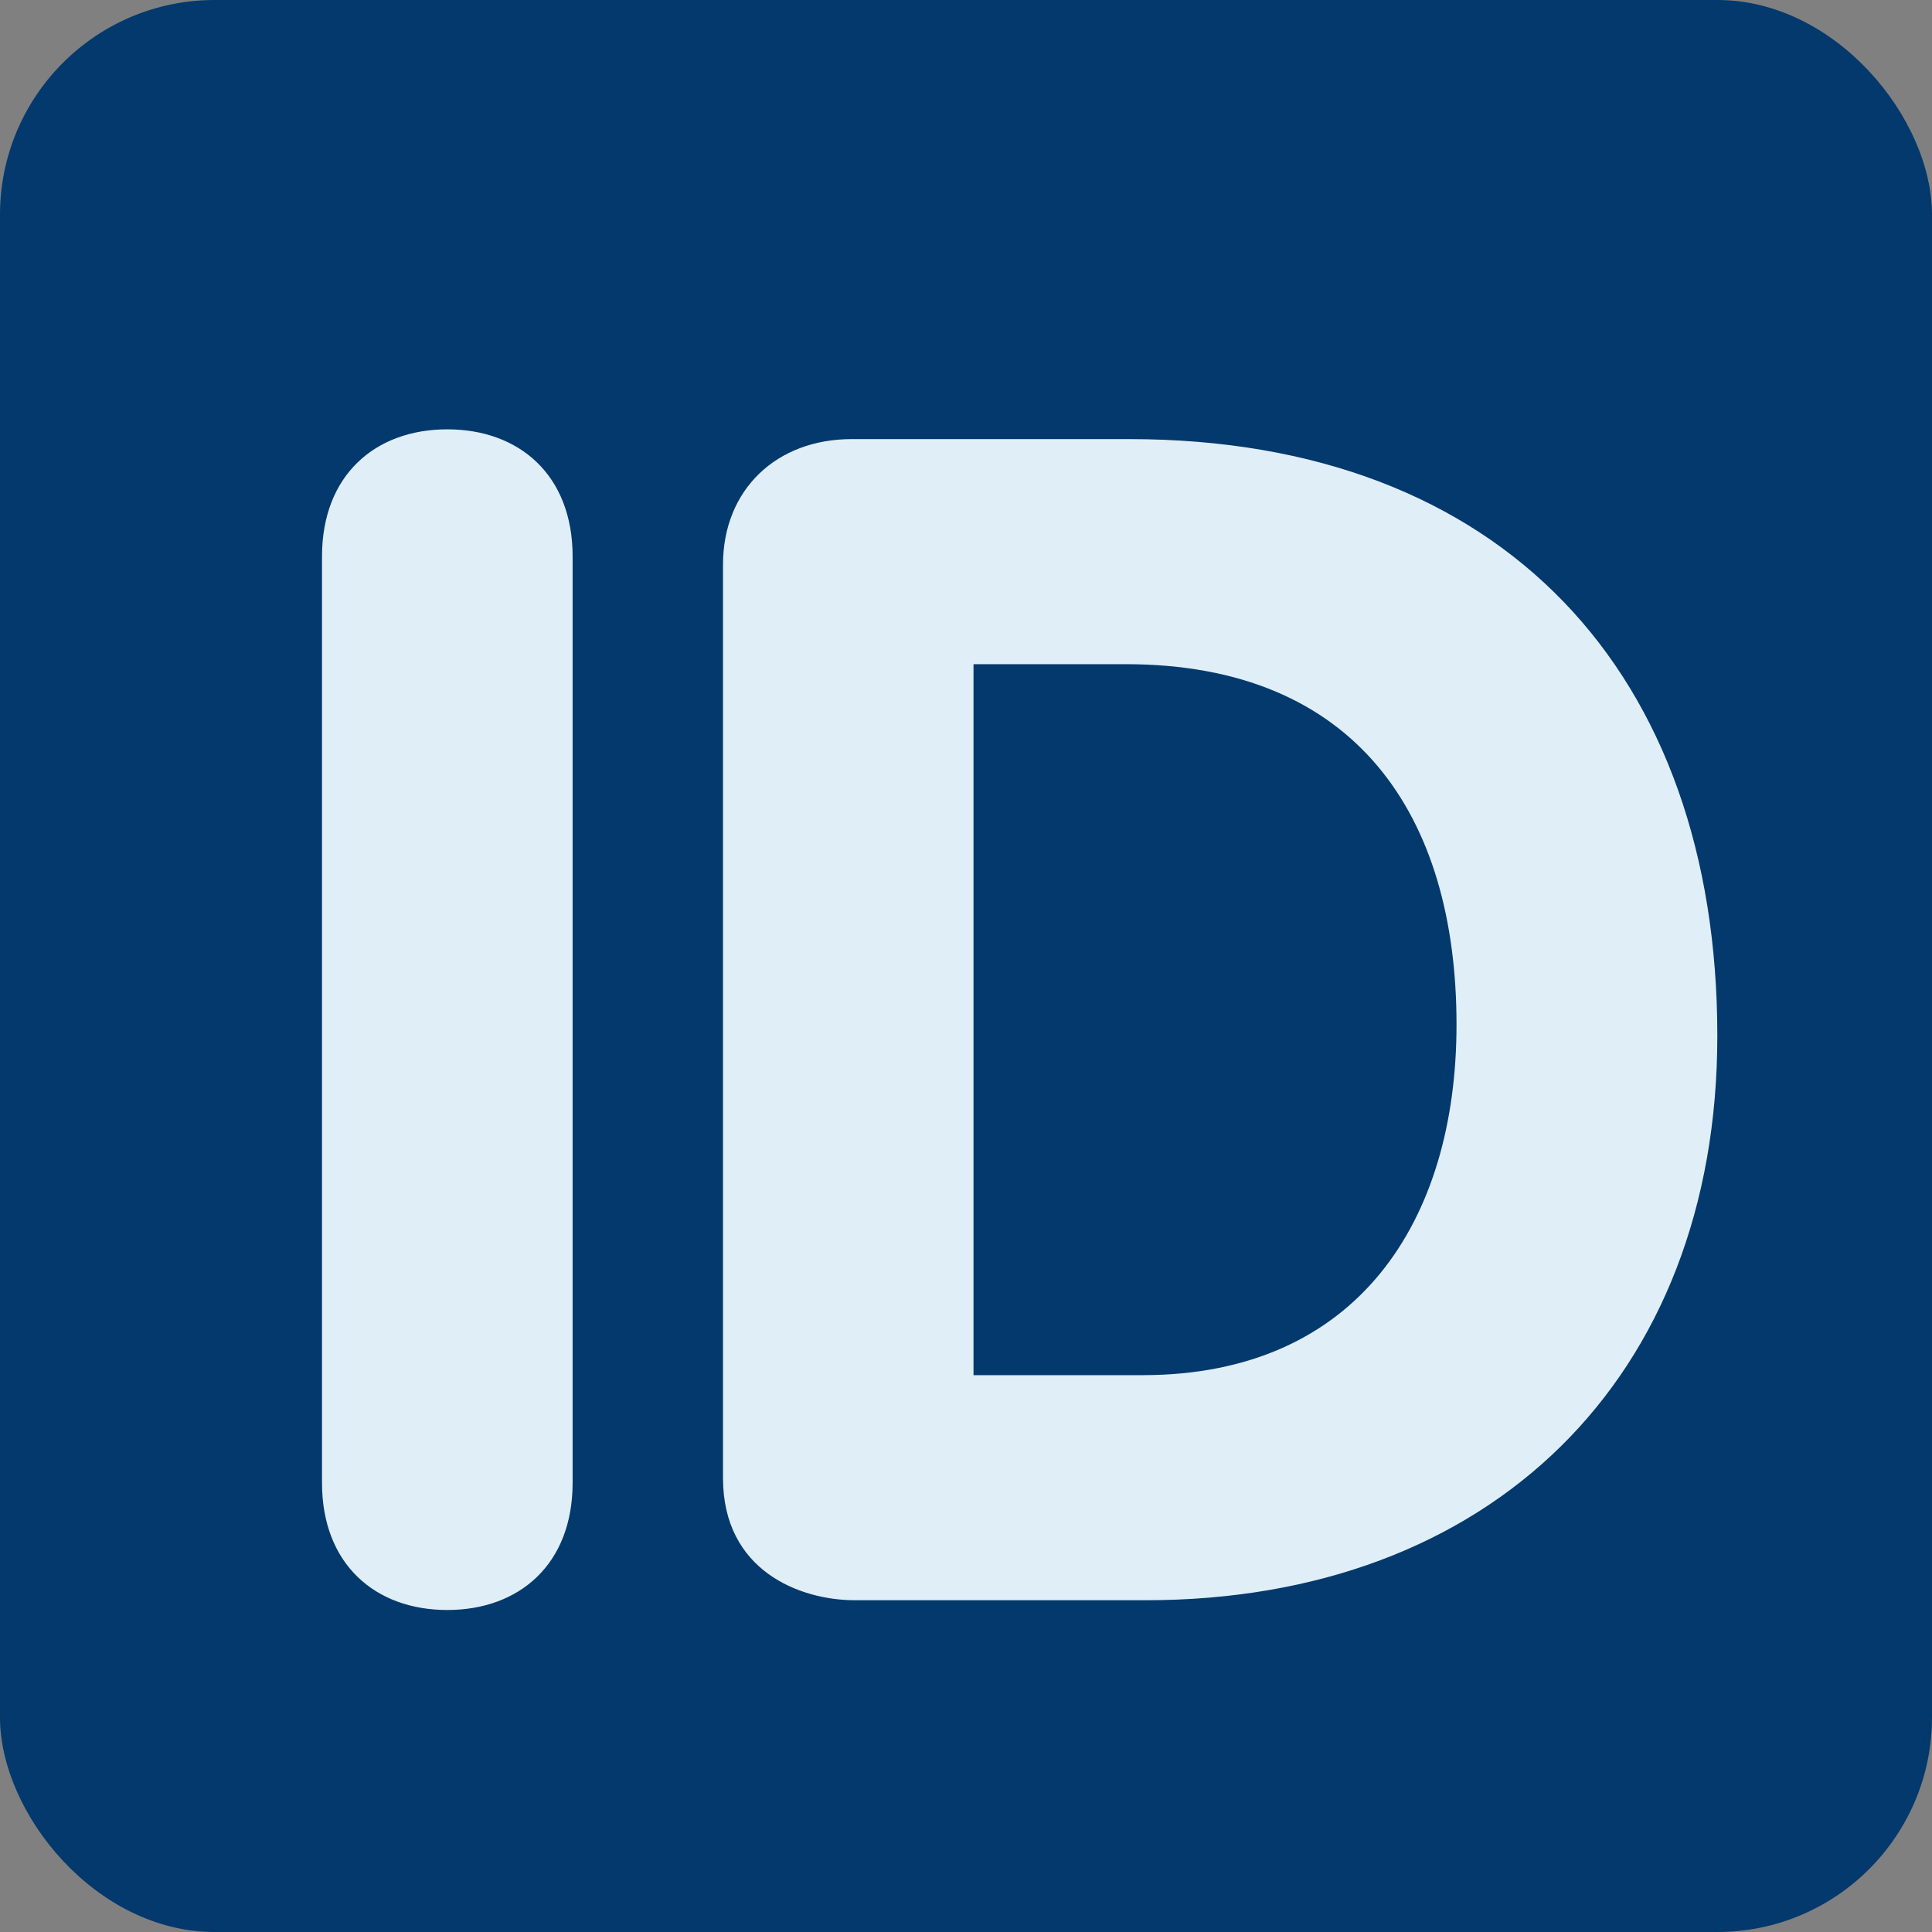 <svg width="18" height="18" viewBox="0 0 18 18" fill="none" xmlns="http://www.w3.org/2000/svg">
<rect x="0" y="0" width="18" height="18" fill="#808080" stroke="none"/>
<rect width="18" height="18" rx="2" fill="#03396C"/>
<path d="M3 5.185C3 4.425 3.498 4 4.167 4C4.837 4 5.335 4.425 5.335 5.185V13.815C5.335 14.575 4.837 15 4.167 15C3.498 15 3 14.575 3 13.815V5.185ZM6.736 5.261C6.736 4.562 7.234 4.091 7.935 4.091H10.52C14.007 4.091 16 6.279 16 9.652C15.999 12.843 13.883 14.909 10.675 14.909H7.966C7.452 14.909 6.736 14.635 6.736 13.77V5.261ZM9.071 12.812H10.644C12.652 12.812 13.57 11.369 13.57 9.546C13.57 7.601 12.637 6.188 10.488 6.188H9.07V12.812H9.071Z" fill="#DFEEF7"/>
</svg>
